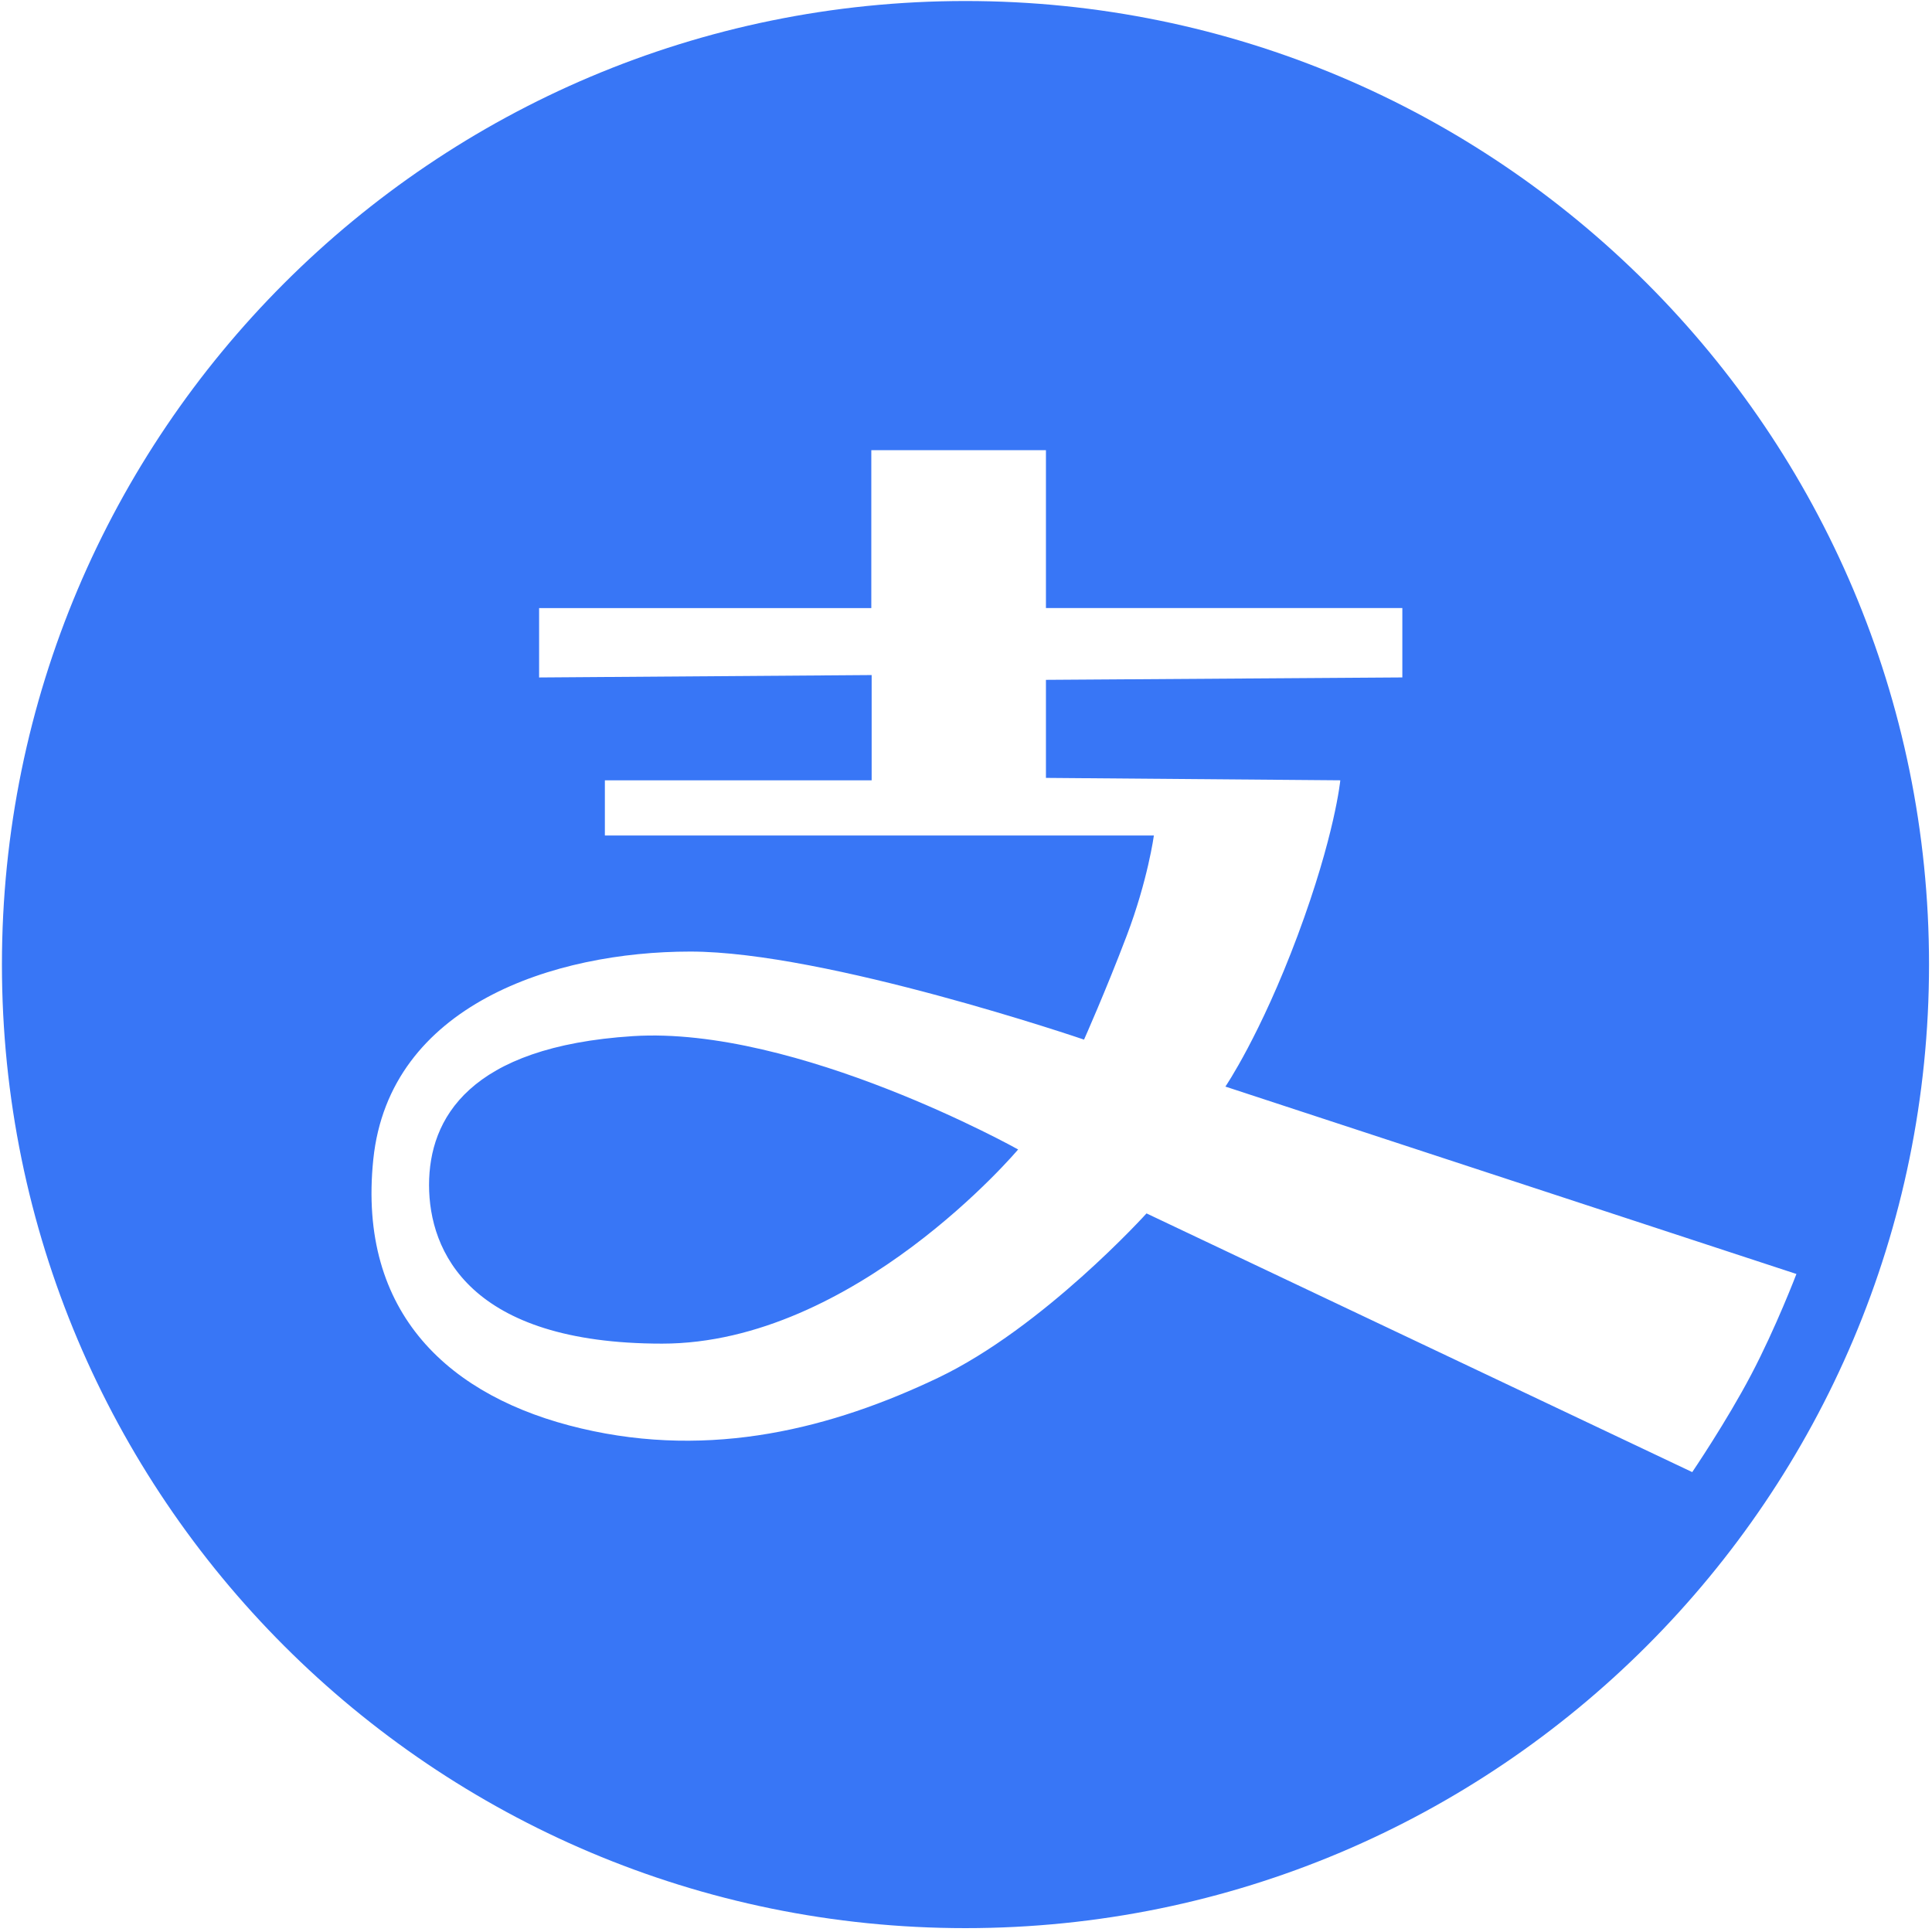 <?xml version="1.0" standalone="no"?><!DOCTYPE svg PUBLIC "-//W3C//DTD SVG 1.1//EN" "http://www.w3.org/Graphics/SVG/1.1/DTD/svg11.dtd"><svg t="1704176312492" class="icon" viewBox="0 0 1024 1024" version="1.1" xmlns="http://www.w3.org/2000/svg" p-id="3840" xmlns:xlink="http://www.w3.org/1999/xlink" width="200" height="200"><path d="M511.73 1021.951c282.035 0 510.696-228.67 510.696-510.716 0-282.035-228.67-510.696-510.696-510.696C229.695 0.54 1.024 229.21 1.024 511.245s228.67 510.706 510.706 510.706z m-49.917-699.672v-83.685h92.559v83.685h188.896v36.776l-188.896 1.279v51.966l156.018 1.279s-2.808 29.171-22.595 82.216c-19.797 53.045-38.305 80.118-38.305 80.118l302.652 99.325s-10.853 28.411-23.944 53.305c-13.081 24.904-31.28 51.706-31.28 51.706L607.678 643.129s-54.704 60.52-110.498 87.143c-55.784 26.623-119.882 43.222-189.206 26.812-69.405-16.339-118.612-60.7-110.118-142.607 8.484-81.916 96.007-110.128 168.02-110.128s208.683 46.669 208.683 46.669 11.482-25.723 22.655-55.154c11.173-29.421 14.371-53.045 14.371-53.045H320.595v-29.231h141.397v-55.793l-176.255 1.279v-36.776h176.075z m77.819 286.962s-86.623 102.913-188.707 102.913-123.519-48.898-123.519-84.075c0-35.187 21.196-73.352 108.069-78.908 86.883-5.496 204.156 60.071 204.156 60.071z m0 0" fill="#3876f6" p-id="3841"></path></svg>